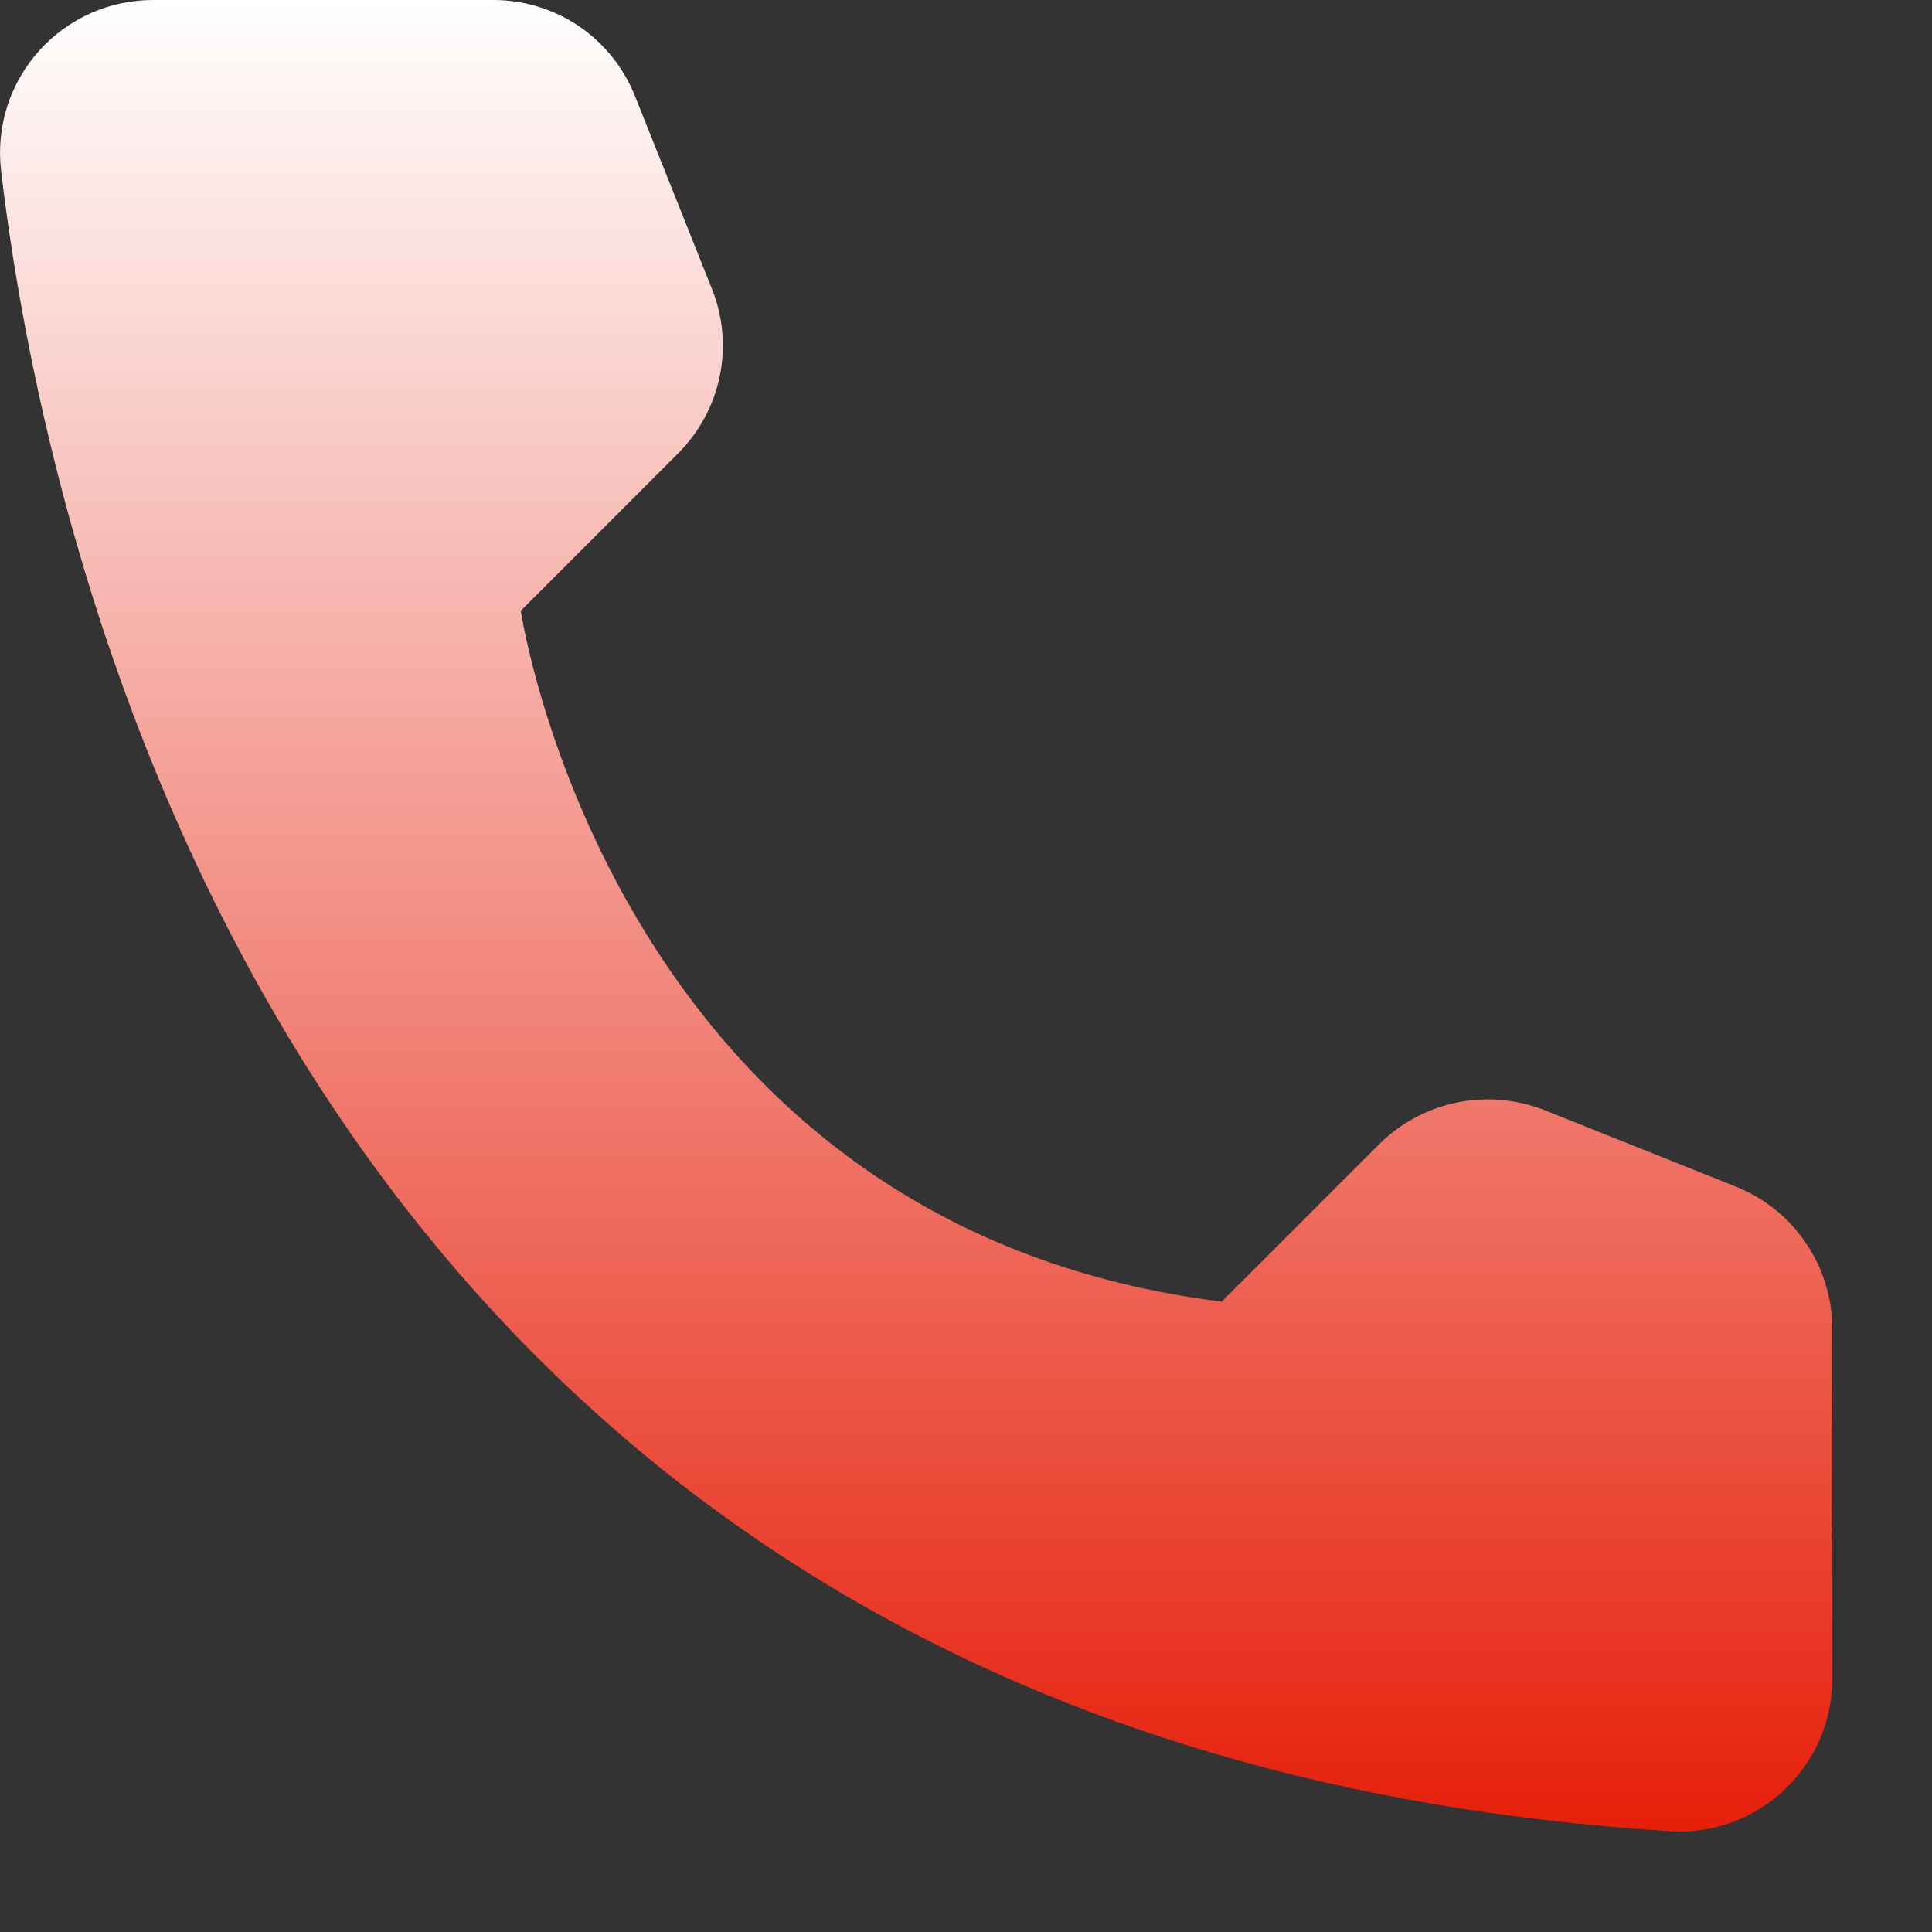 <svg width="18" height="18" viewBox="0 0 18 18" fill="none" xmlns="http://www.w3.org/2000/svg">
<rect x="0" y="0" width="18" height="18" fill="#333333" stroke="none"/>
<path d="M11.382 12.127L12.852 10.658C13.05 10.462 13.3 10.328 13.573 10.272C13.845 10.216 14.128 10.241 14.387 10.342L16.179 11.058C16.441 11.164 16.665 11.345 16.824 11.579C16.983 11.812 17.069 12.088 17.071 12.37V15.652C17.07 15.844 17.029 16.034 16.953 16.21C16.876 16.386 16.764 16.544 16.624 16.676C16.484 16.808 16.319 16.91 16.139 16.977C15.959 17.043 15.767 17.072 15.575 17.062C3.021 16.282 0.488 5.65 0.009 1.582C-0.013 1.382 0.007 1.18 0.068 0.988C0.13 0.797 0.231 0.621 0.366 0.471C0.5 0.322 0.665 0.203 0.849 0.121C1.033 0.04 1.232 -0.001 1.433 2.68203e-05H4.602C4.885 0.001 5.161 0.086 5.395 0.245C5.629 0.404 5.81 0.63 5.915 0.893L6.63 2.684C6.735 2.942 6.762 3.225 6.707 3.498C6.653 3.771 6.518 4.022 6.322 4.22L4.852 5.69C4.852 5.69 5.698 11.419 11.382 12.127Z" fill="url(#paint0_linear_405_38)"/>
<defs>
<linearGradient id="paint0_linear_405_38" x1="8.536" y1="0" x2="8.536" y2="17.064" gradientUnits="userSpaceOnUse">
<stop stop-color="white"/>
<stop offset="1" stop-color="#E61F0A"/>
</linearGradient>
</defs>
</svg>
